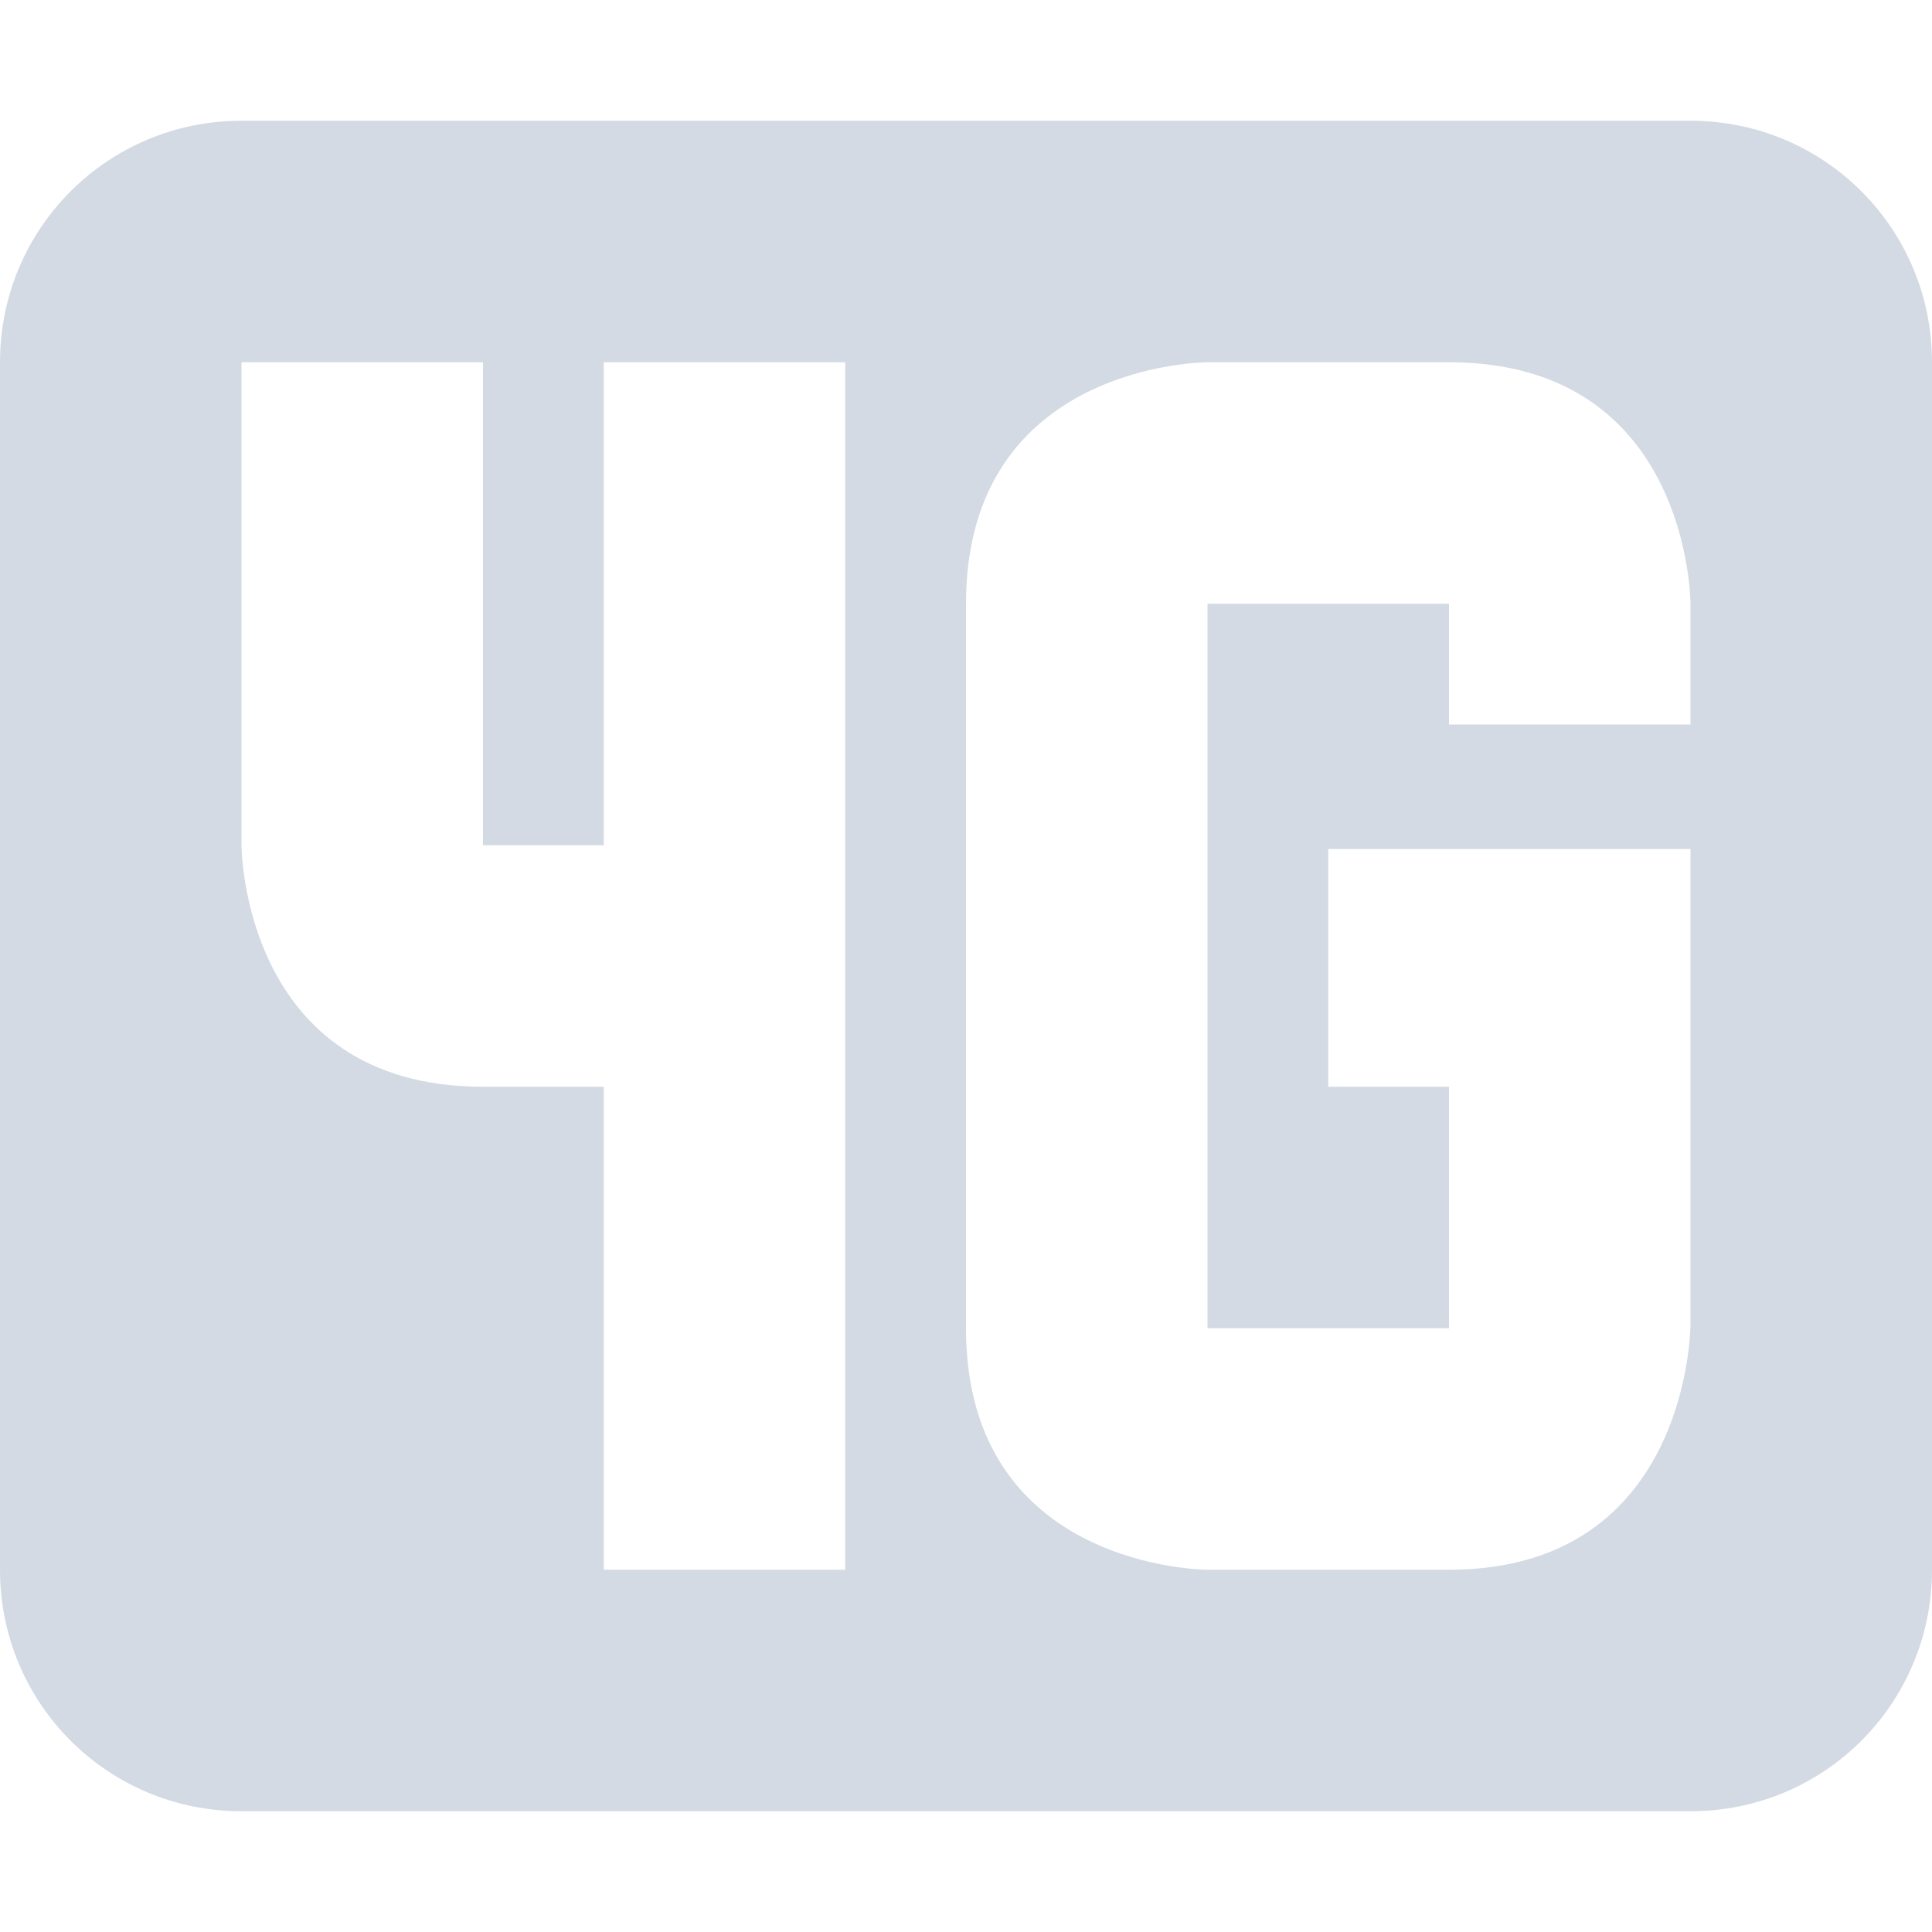 <svg height="16" width="16" xmlns="http://www.w3.org/2000/svg"><path d="m2 1c-1.108 0-2 .892-2 2v10c0 1.108.892 2 2 2h12c1.108 0 2-.892 2-2v-10c0-1.108-.892-2-2-2zm0 2h2v4h1v-4h2v10h-2v-4h-1c-2 0-2-2-2-2zm8 0h2c2 0 2 2 2 2v1h-2v-1h-2v6h2v-2h-1v-1.969h3v3.938s0 2.031-2 2.031h-2s-2 0-2-2v-6c0-2 2-2 2-2z" fill="#d3dae3"/></svg>